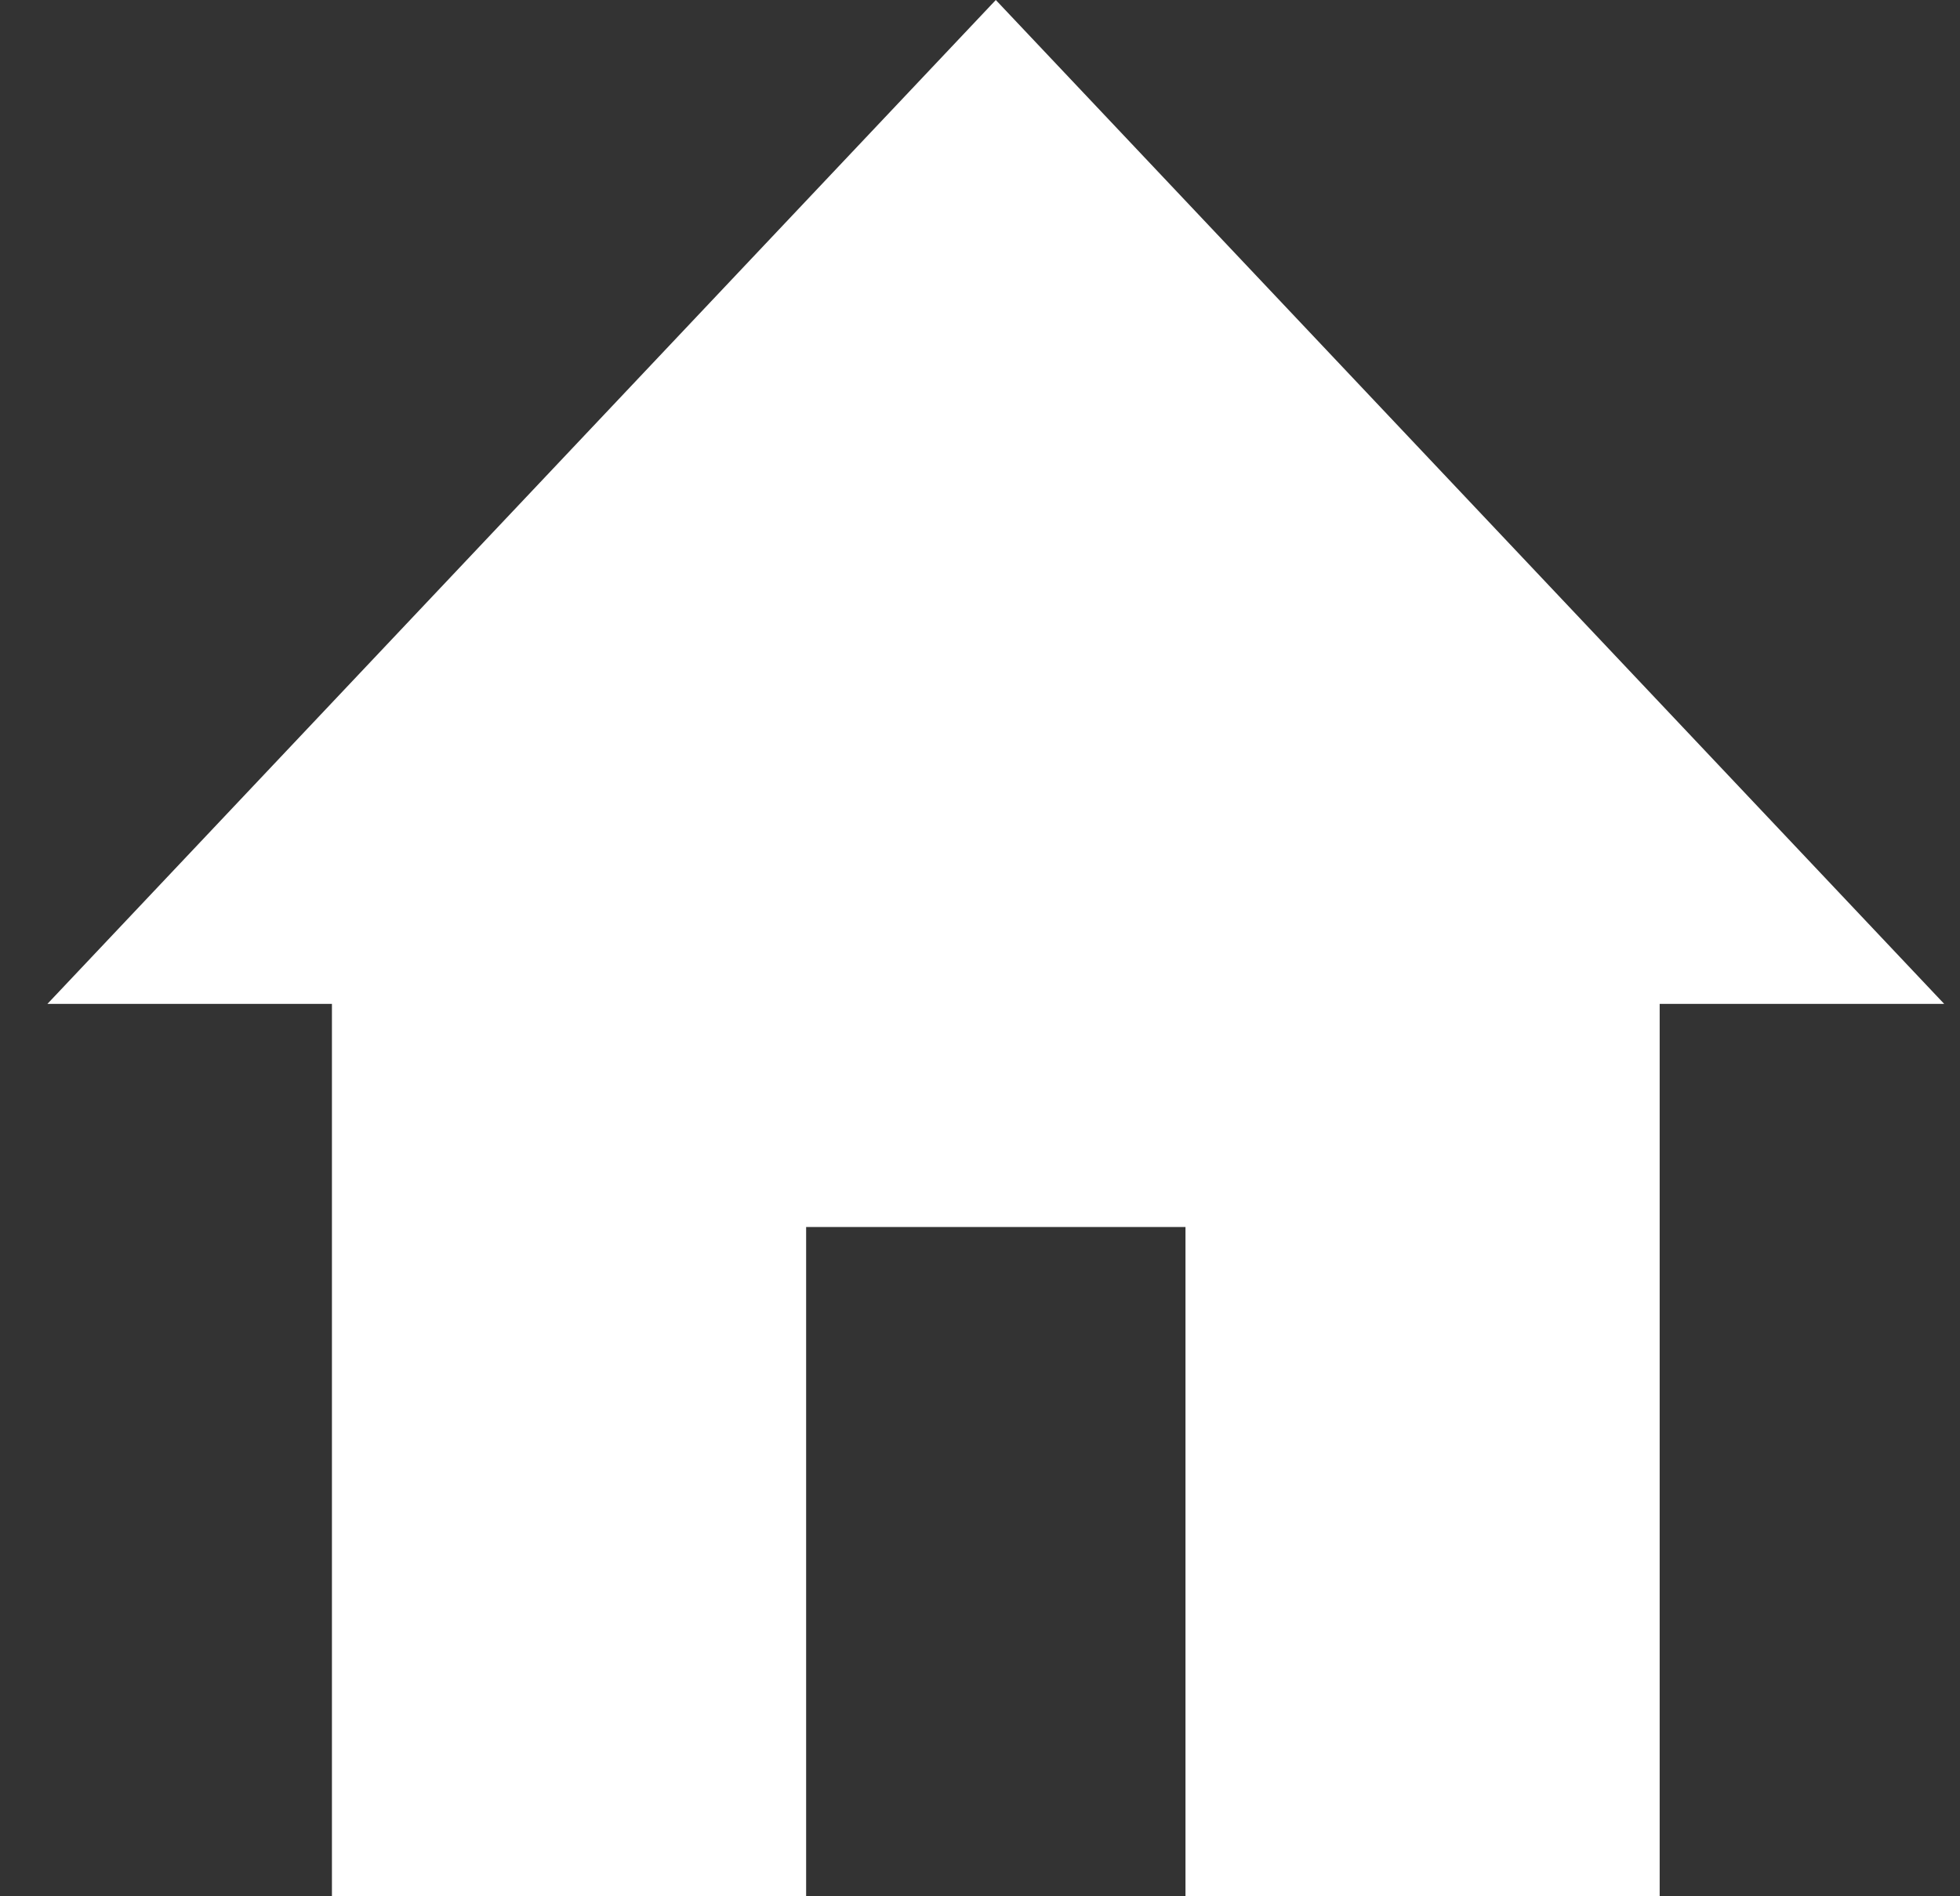 <svg width="31" height="30" viewBox="0 0 31 30" fill="none" xmlns="http://www.w3.org/2000/svg">
<rect x="0" y="0" width="31" height="30" fill="#333333" stroke="none"/>
<path d="M12.75 30V19.412H18.75V30H26.25V15.882H30.75L15.75 0L0.75 15.882H5.25V30H12.75Z" fill="white"/>
</svg>
